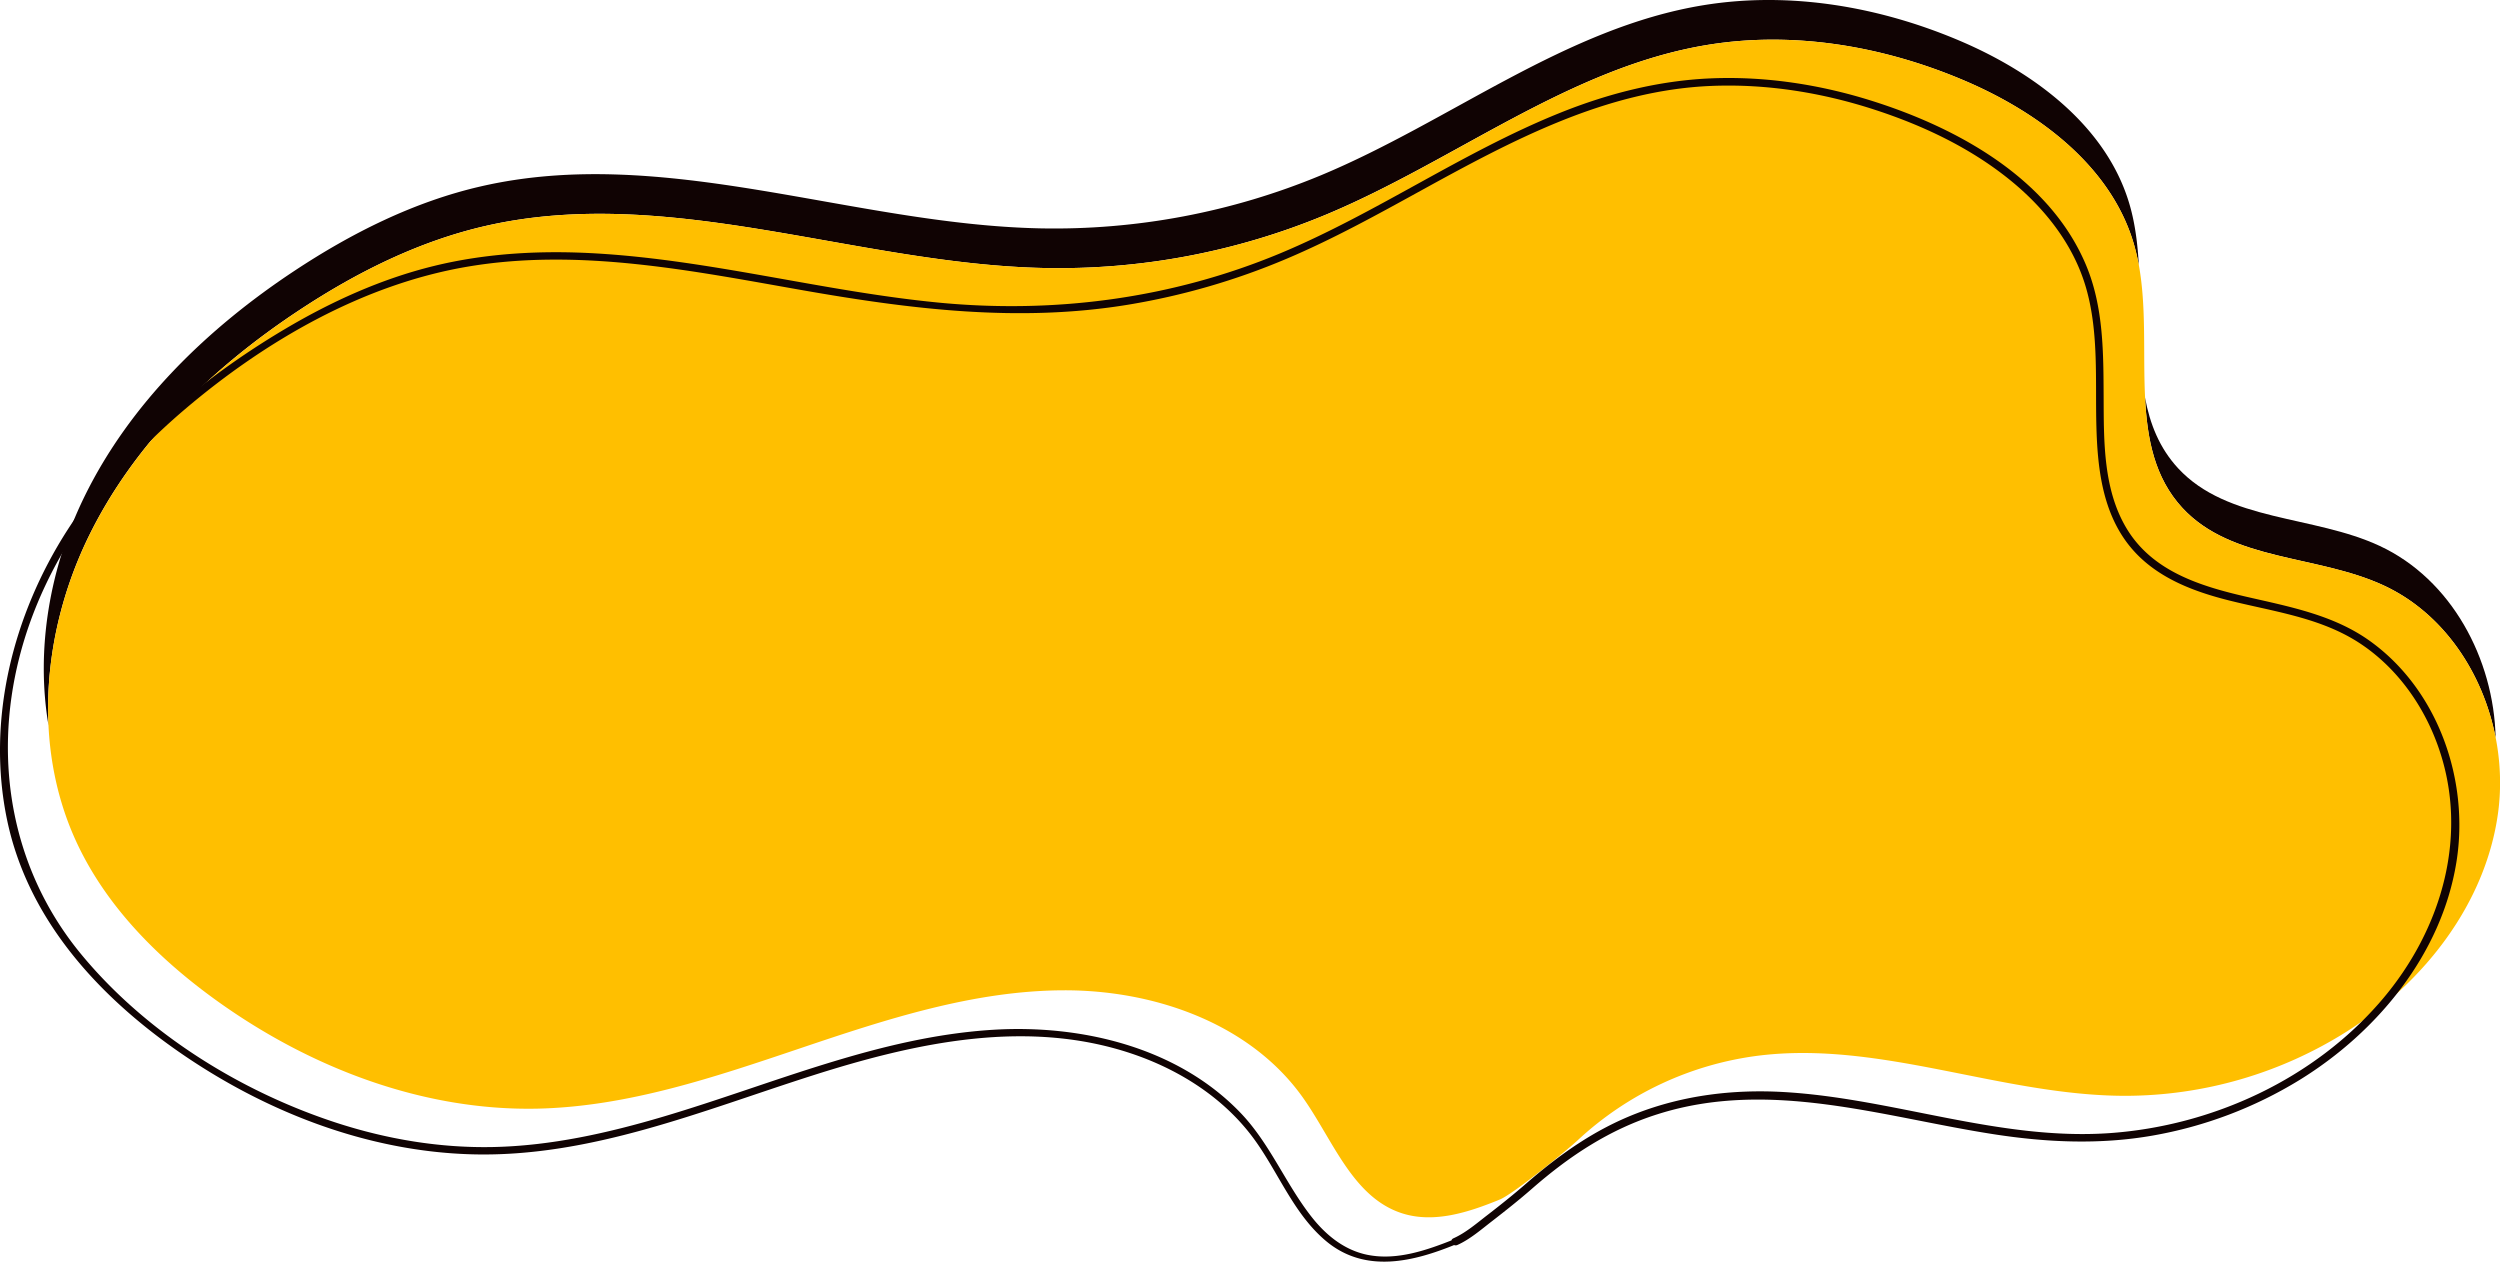 <svg xmlns="http://www.w3.org/2000/svg" viewBox="0 0 1916.76 967.3"><defs><style>.cls-1{fill:#100303;}.cls-2{fill:#ffbf00;}</style></defs><title>Asset 11</title><g id="Layer_2" data-name="Layer 2"><g id="Layer_1-2" data-name="Layer 1"><path class="cls-1" d="M1644.61,304.88c3.71,20.09,11,38.58,25.31,54.1,38,41.13,103.94,35.93,154.67,59.61,54.83,25.58,87.44,86.35,88.83,147.09-9.67-49.73-39.91-95.38-85.53-116.67-50.73-23.68-116.7-18.49-154.67-59.62C1651.89,366.29,1646.19,336.63,1644.61,304.88Z"/><path class="cls-1" d="M64.49,381.28c35-71.84,94.53-129.48,161.17-173.57,43.84-29,91.65-53,142.89-64.78C509,110.55,653.18,172,797.28,175.08a532.66,532.66,0,0,0,215.48-40.68C1112,93.05,1200.18,21.16,1306.33,3.94c66-10.71,134.43,1.1,195.94,27.2C1560,55.65,1615.83,97.33,1633,157.67c4.2,14.74,6,30.26,6.88,46.06a157.6,157.6,0,0,0-3.58-15.64c-17.19-60.35-73-102-130.75-126.53-61.51-26.1-130-37.92-195.94-27.21-106.15,17.22-194.3,89.12-293.57,130.46a532.5,532.5,0,0,1-215.48,40.68c-144.1-3.1-288.29-64.53-428.73-32.15C320.61,185.15,272.8,209.11,229,238.12,162.32,282.21,102.76,339.85,67.79,411.7c-21.72,44.63-33,95.17-30.59,144.52C27.22,497.63,38.27,435.15,64.49,381.28Z"/><path class="cls-2" d="M1149.91,919.68c-23.85,9.79-50.41,18.45-74.94,10.56-38-12.21-53-56.32-76.12-88.82-40.17-56.52-113.2-82.2-182.55-82.15S679.74,781.4,614,803.57,481.46,848.48,412.13,850c-87.69,1.85-173.86-31.19-245.19-82.23-45.35-32.45-86.28-73.33-109.23-124.16-32.88-72.83-24.89-160,10.08-231.86S162.32,282.22,229,238.12c43.85-29,91.66-53,142.9-64.78,140.44-32.38,284.63,29,428.73,32.15a532.49,532.49,0,0,0,215.48-40.67c99.27-41.35,187.42-113.25,293.58-130.47,65.95-10.7,134.42,1.11,195.93,27.21,57.76,24.51,113.56,66.19,130.75,126.53,19.06,66.93-10.3,150.17,36.9,201.3,38,41.14,103.94,35.94,154.67,59.61,63.18,29.49,96.86,105.7,87.26,174.76S1858.66,753,1799.88,790.49a318.53,318.53,0,0,1-170.61,49.68c-94.55-.12-187.14-42.44-281-30.8a249.49,249.49,0,0,0-138.1,64.36C1200.28,883,1160.07,915.5,1149.91,919.68Z"/><path class="cls-1" d="M1115.39,950c-21,8.39-44.49,16.78-67.35,12-17.52-3.68-31.35-15-42.22-28.73-20.24-25.63-32.09-56.62-55-80.36-48.35-50.14-122-67.54-189.6-63.36C673.41,795,592,831.39,508.66,856.1c-42.44,12.58-86.09,22.41-130.51,23.33-40.85.85-81.58-6-120.38-18.64-73.79-24.08-145.9-69-195.59-129.24C9.25,667.41-5.52,584.08,14.82,504.13c19.29-75.84,68-140.21,126.87-190.27,61.63-52.37,136.36-95.78,216.87-109.42,85.37-14.47,171.88,3.14,255.93,17.93C697.9,237.05,781,247.5,865.32,233.55a533.46,533.46,0,0,0,121.07-35.14c35.46-15,69.22-33.65,102.92-52.2,69.64-38.3,141.61-77,222.81-80.33,42.64-1.74,85.33,5.18,125.81,18.44,36.25,11.87,71.64,28.56,101.59,52.44,27.42,21.85,50.28,50.27,60,84.41s6.84,70.59,7.79,105.8c.82,30.47,4.27,62.68,22.72,88.08,18.76,25.8,48.43,37.57,78.34,45.15,33.06,8.37,68.21,12.8,97.76,31,28.86,17.81,50.15,46.32,62,77.83,26.06,69,4.55,143.35-42.28,198-51.68,60.29-129.42,96.12-208.14,101.72-84.93,6-165.9-26.6-250-31.47-38.5-2.23-76.94,2.4-113,16.38-32.25,12.49-59,31.49-84.86,54-9.45,8.22-19.25,16.06-29.16,23.7-8.22,6.32-16.81,13.82-26.37,18.07-3.47,1.55-.46,6.66,3,5.12,9.77-4.35,18.55-12.06,26.95-18.53,10.31-8,20.53-16.09,30.33-24.66,28.76-25.13,59.29-45.33,96-57,86-27.45,172.7,2.06,258.24,15.3,40.42,6.25,81.08,8.08,121.53,1a321.18,321.18,0,0,0,112.82-42.71C1822.81,791.2,1872,731.42,1883.34,661c10.14-62.75-14.07-132.38-66.73-169.84-28-19.93-62-26.15-94.81-33.74-34.89-8.07-71.25-19.35-91-51.73-18.25-29.9-17.77-67-17.93-100.84-.16-34.21,0-69.38-13.45-101.49-27.92-66.74-99-105.56-164.72-126.19-39.5-12.39-81.14-18.8-122.57-17.1-40.32,1.65-79.47,11.69-116.78,26.75-74.23,30-140.19,76.73-214,107.49-83.06,34.6-173,46.37-262.37,37.63-87.49-8.56-172.94-32.29-260.83-37.58-42.12-2.54-84.71-.48-125.8,9.64-40.16,9.88-78.22,27.15-113.71,48.18C153.33,290.89,93.19,342,51.86,406.14c-42,65.25-62.49,146-46.35,222.86,15.9,75.66,69.41,134.15,131.25,177.19,66,45.93,144.42,76.71,225.37,78.84,90.7,2.4,175.79-33.33,260.63-60.38,79.78-25.44,166.52-44.47,248.12-15.72,35.16,12.4,67.87,33.57,90.2,63.82,19,25.76,30.71,58.13,55.88,79,29.88,24.75,66.69,15.73,99.5,2.2C1118.81,953,1117.81,949.07,1115.39,950Z"/></g></g></svg>